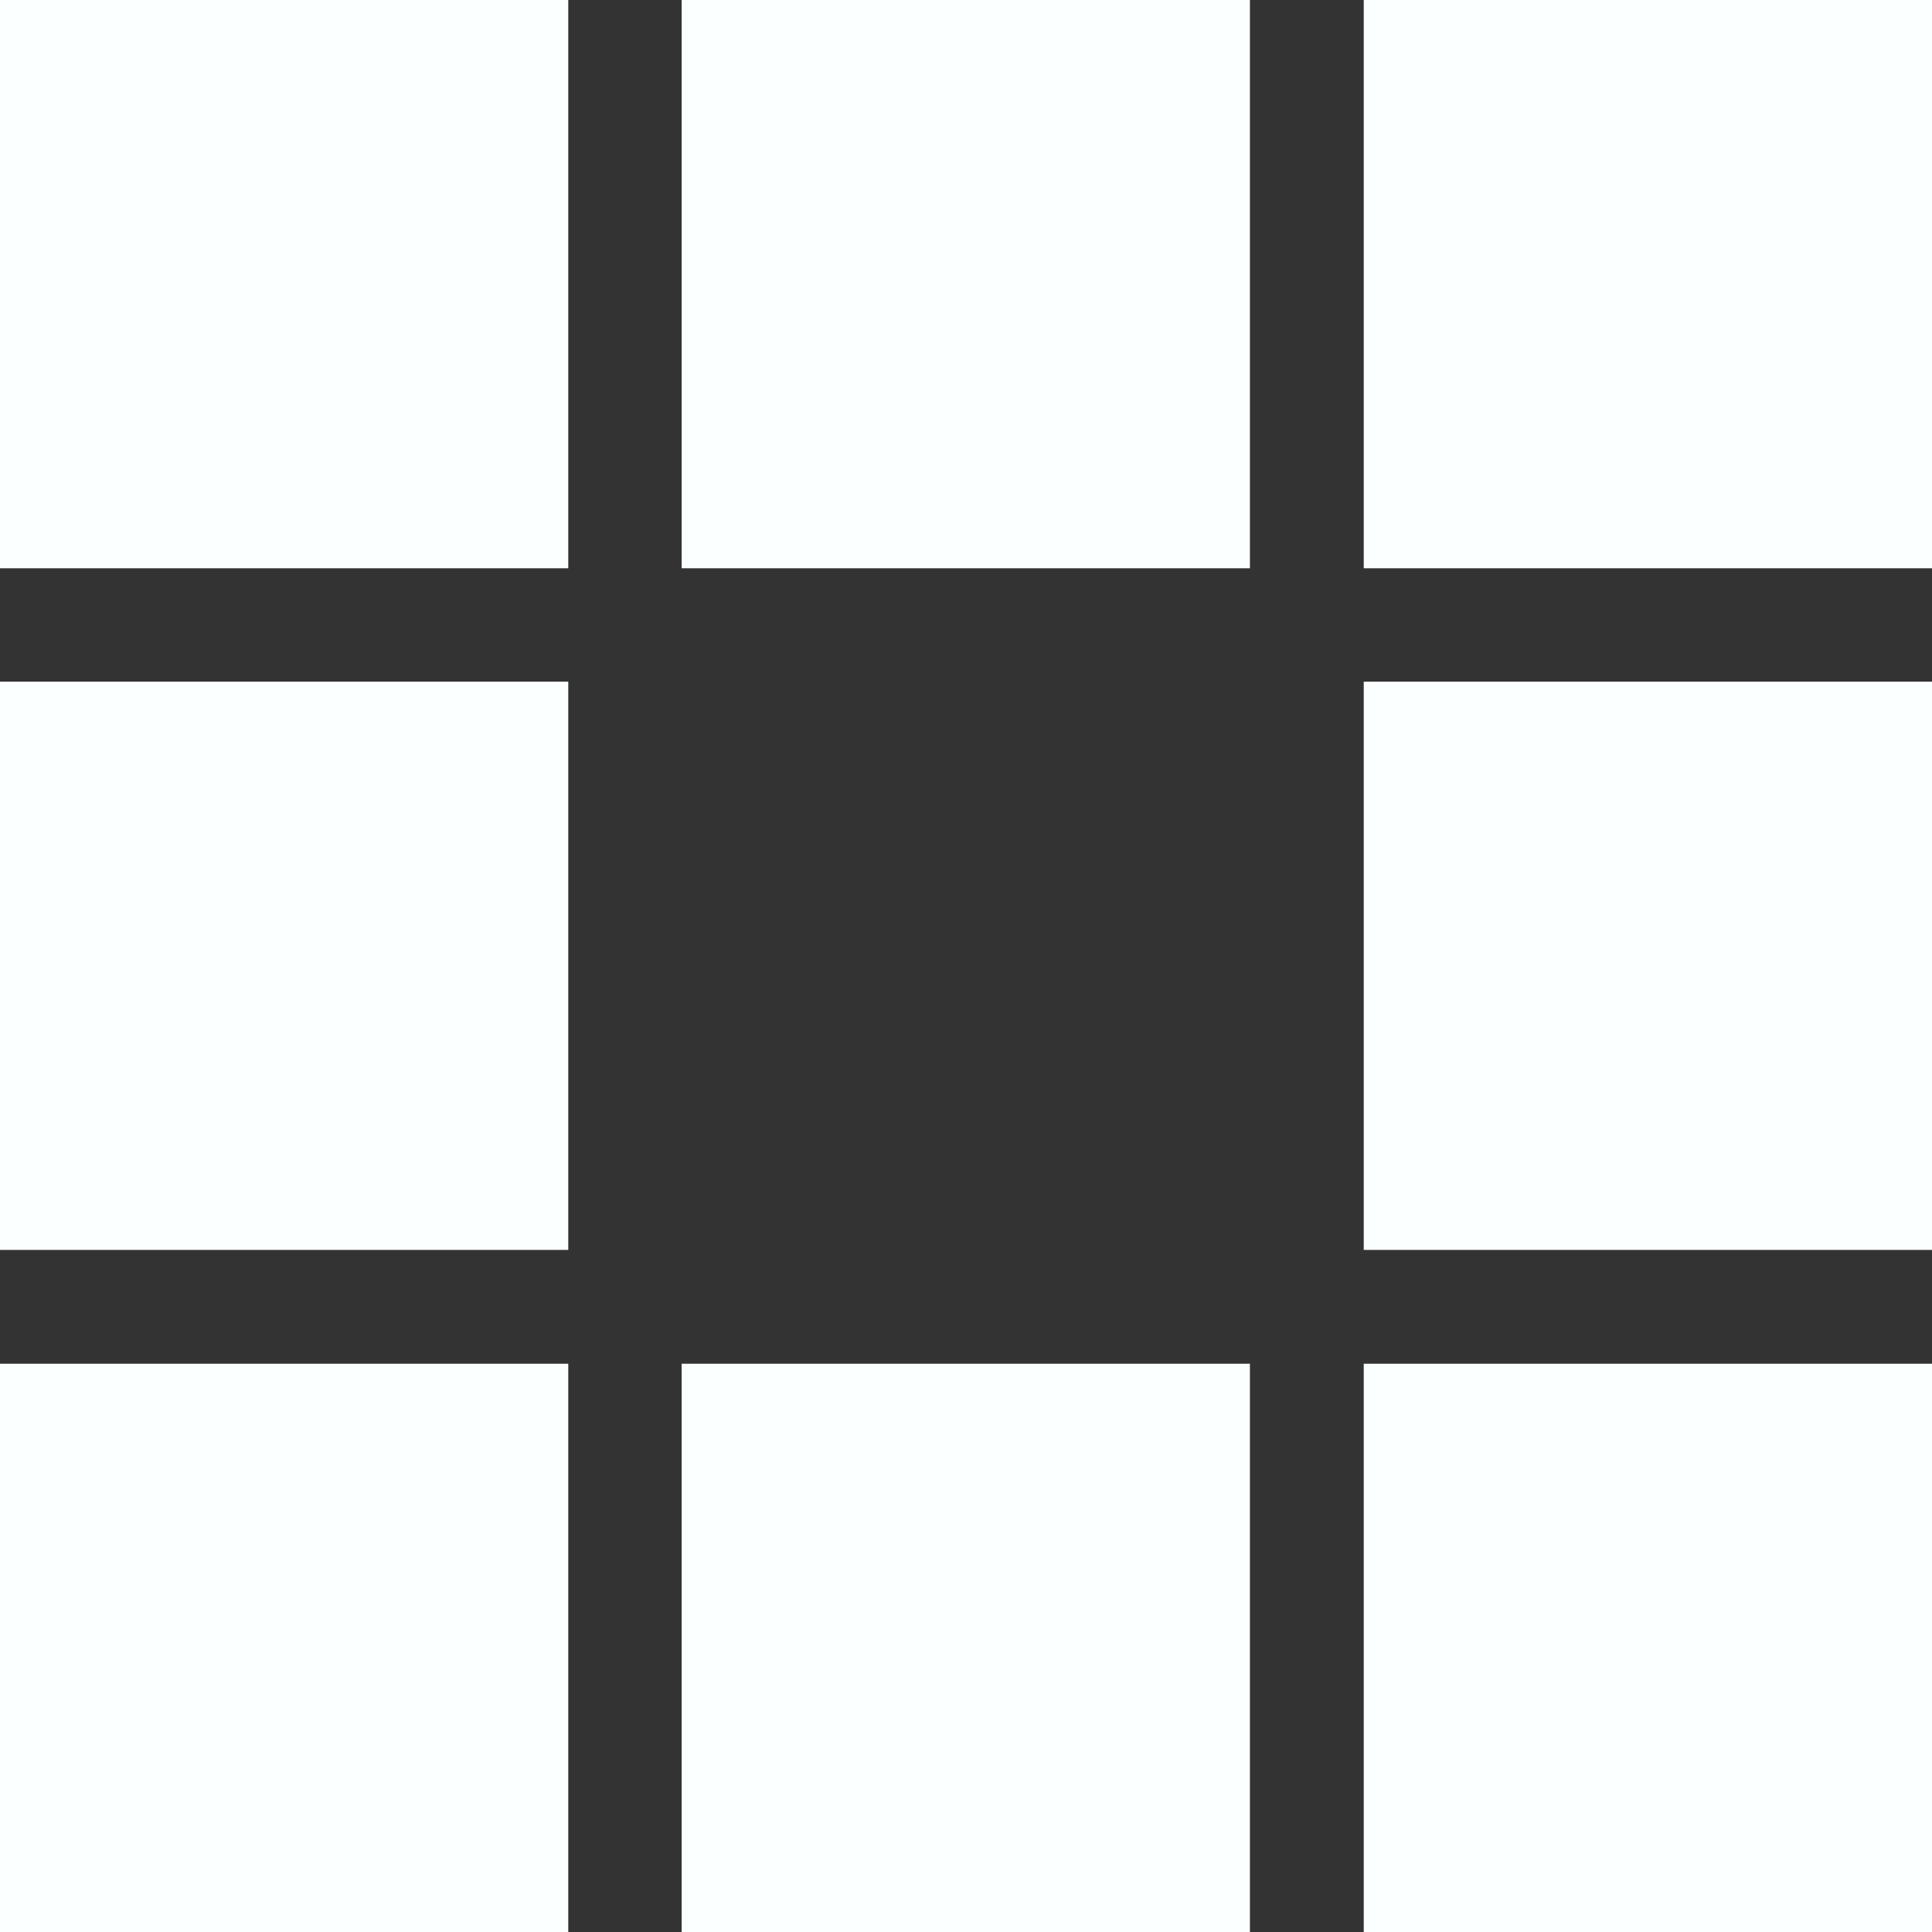<?xml version="1.0" encoding="UTF-8" standalone="no"?>
<!-- Created with Inkscape (http://www.inkscape.org/) -->

<svg
   xmlns:dc="http://purl.org/dc/elements/1.1/"
   xmlns:cc="http://creativecommons.org/ns#"
   xmlns:rdf="http://www.w3.org/1999/02/22-rdf-syntax-ns#"
   xmlns:svg="http://www.w3.org/2000/svg"
   xmlns="http://www.w3.org/2000/svg"
   xmlns:sodipodi="http://sodipodi.sourceforge.net/DTD/sodipodi-0.dtd"
   xmlns:inkscape="http://www.inkscape.org/namespaces/inkscape"
   width="4.498mm"
   height="4.498mm"
   viewBox="0 0 4.498 4.498"
   version="1.1"
   id="svg8"
   inkscape:version="0.92.3 (2405546, 2018-03-11)"
   sodipodi:docname="level111101111.svg">
  <rect x="0" y="0" width="4.498" height="4.498" fill="#333333" stroke="none"/>
  <defs
     id="defs2" />
  <sodipodi:namedview
     id="base"
     pagecolor="#ffffff"
     bordercolor="#666666"
     borderopacity="1.0"
     inkscape:pageopacity="0.0"
     inkscape:pageshadow="2"
     inkscape:zoom="29.803847"
     inkscape:cx="2.2166463"
     inkscape:cy="8.6187054"
     inkscape:document-units="mm"
     inkscape:current-layer="layer1"
     showgrid="false"
     fit-margin-top="0"
     fit-margin-left="0"
     fit-margin-right="0"
     fit-margin-bottom="0"
     inkscape:window-width="1299"
     inkscape:window-height="713"
     inkscape:window-x="67"
     inkscape:window-y="27"
     inkscape:window-maximized="1" />
  <g
     inkscape:label="Layer 1"
     inkscape:groupmode="layer"
     id="layer1"
     transform="translate(-77.948,-125.08)">
    <rect
       style="fill:#fcffff;fill-opacity:1;stroke-width:0.005"
       id="rect815"
       width="1.323"
       height="1.323"
       x="81.123"
       y="128.255" />
    <rect
       style="fill:#fcffff;fill-opacity:1;stroke-width:0.005"
       id="rect815-3"
       width="1.323"
       height="1.323"
       x="77.948"
       y="125.08" />
    <rect
       style="fill:#fcffff;fill-opacity:1;stroke-width:0.005"
       id="rect815-6"
       width="1.323"
       height="1.323"
       x="79.535"
       y="125.08" />
    <rect
       style="fill:#fcffff;fill-opacity:1;stroke-width:0.005"
       id="rect815-7"
       width="1.323"
       height="1.323"
       x="81.123"
       y="125.08" />
    <rect
       style="fill:#fcffff;fill-opacity:1;stroke-width:0.005"
       id="rect815-5"
       width="1.323"
       height="1.323"
       x="77.948"
       y="126.667" />
    <rect
       style="fill:#fcffff;fill-opacity:1;stroke-width:0.005"
       id="rect815-62"
       width="1.323"
       height="1.323"
       x="81.123"
       y="126.667" />
    <rect
       style="fill:#fcffff;fill-opacity:1;stroke-width:0.005"
       id="rect815-9"
       width="1.323"
       height="1.323"
       x="77.948"
       y="128.255" />
    <rect
       style="fill:#fcffff;fill-opacity:1;stroke-width:0.005"
       id="rect815-1"
       width="1.323"
       height="1.323"
       x="79.535"
       y="128.255" />
  </g>
</svg>
